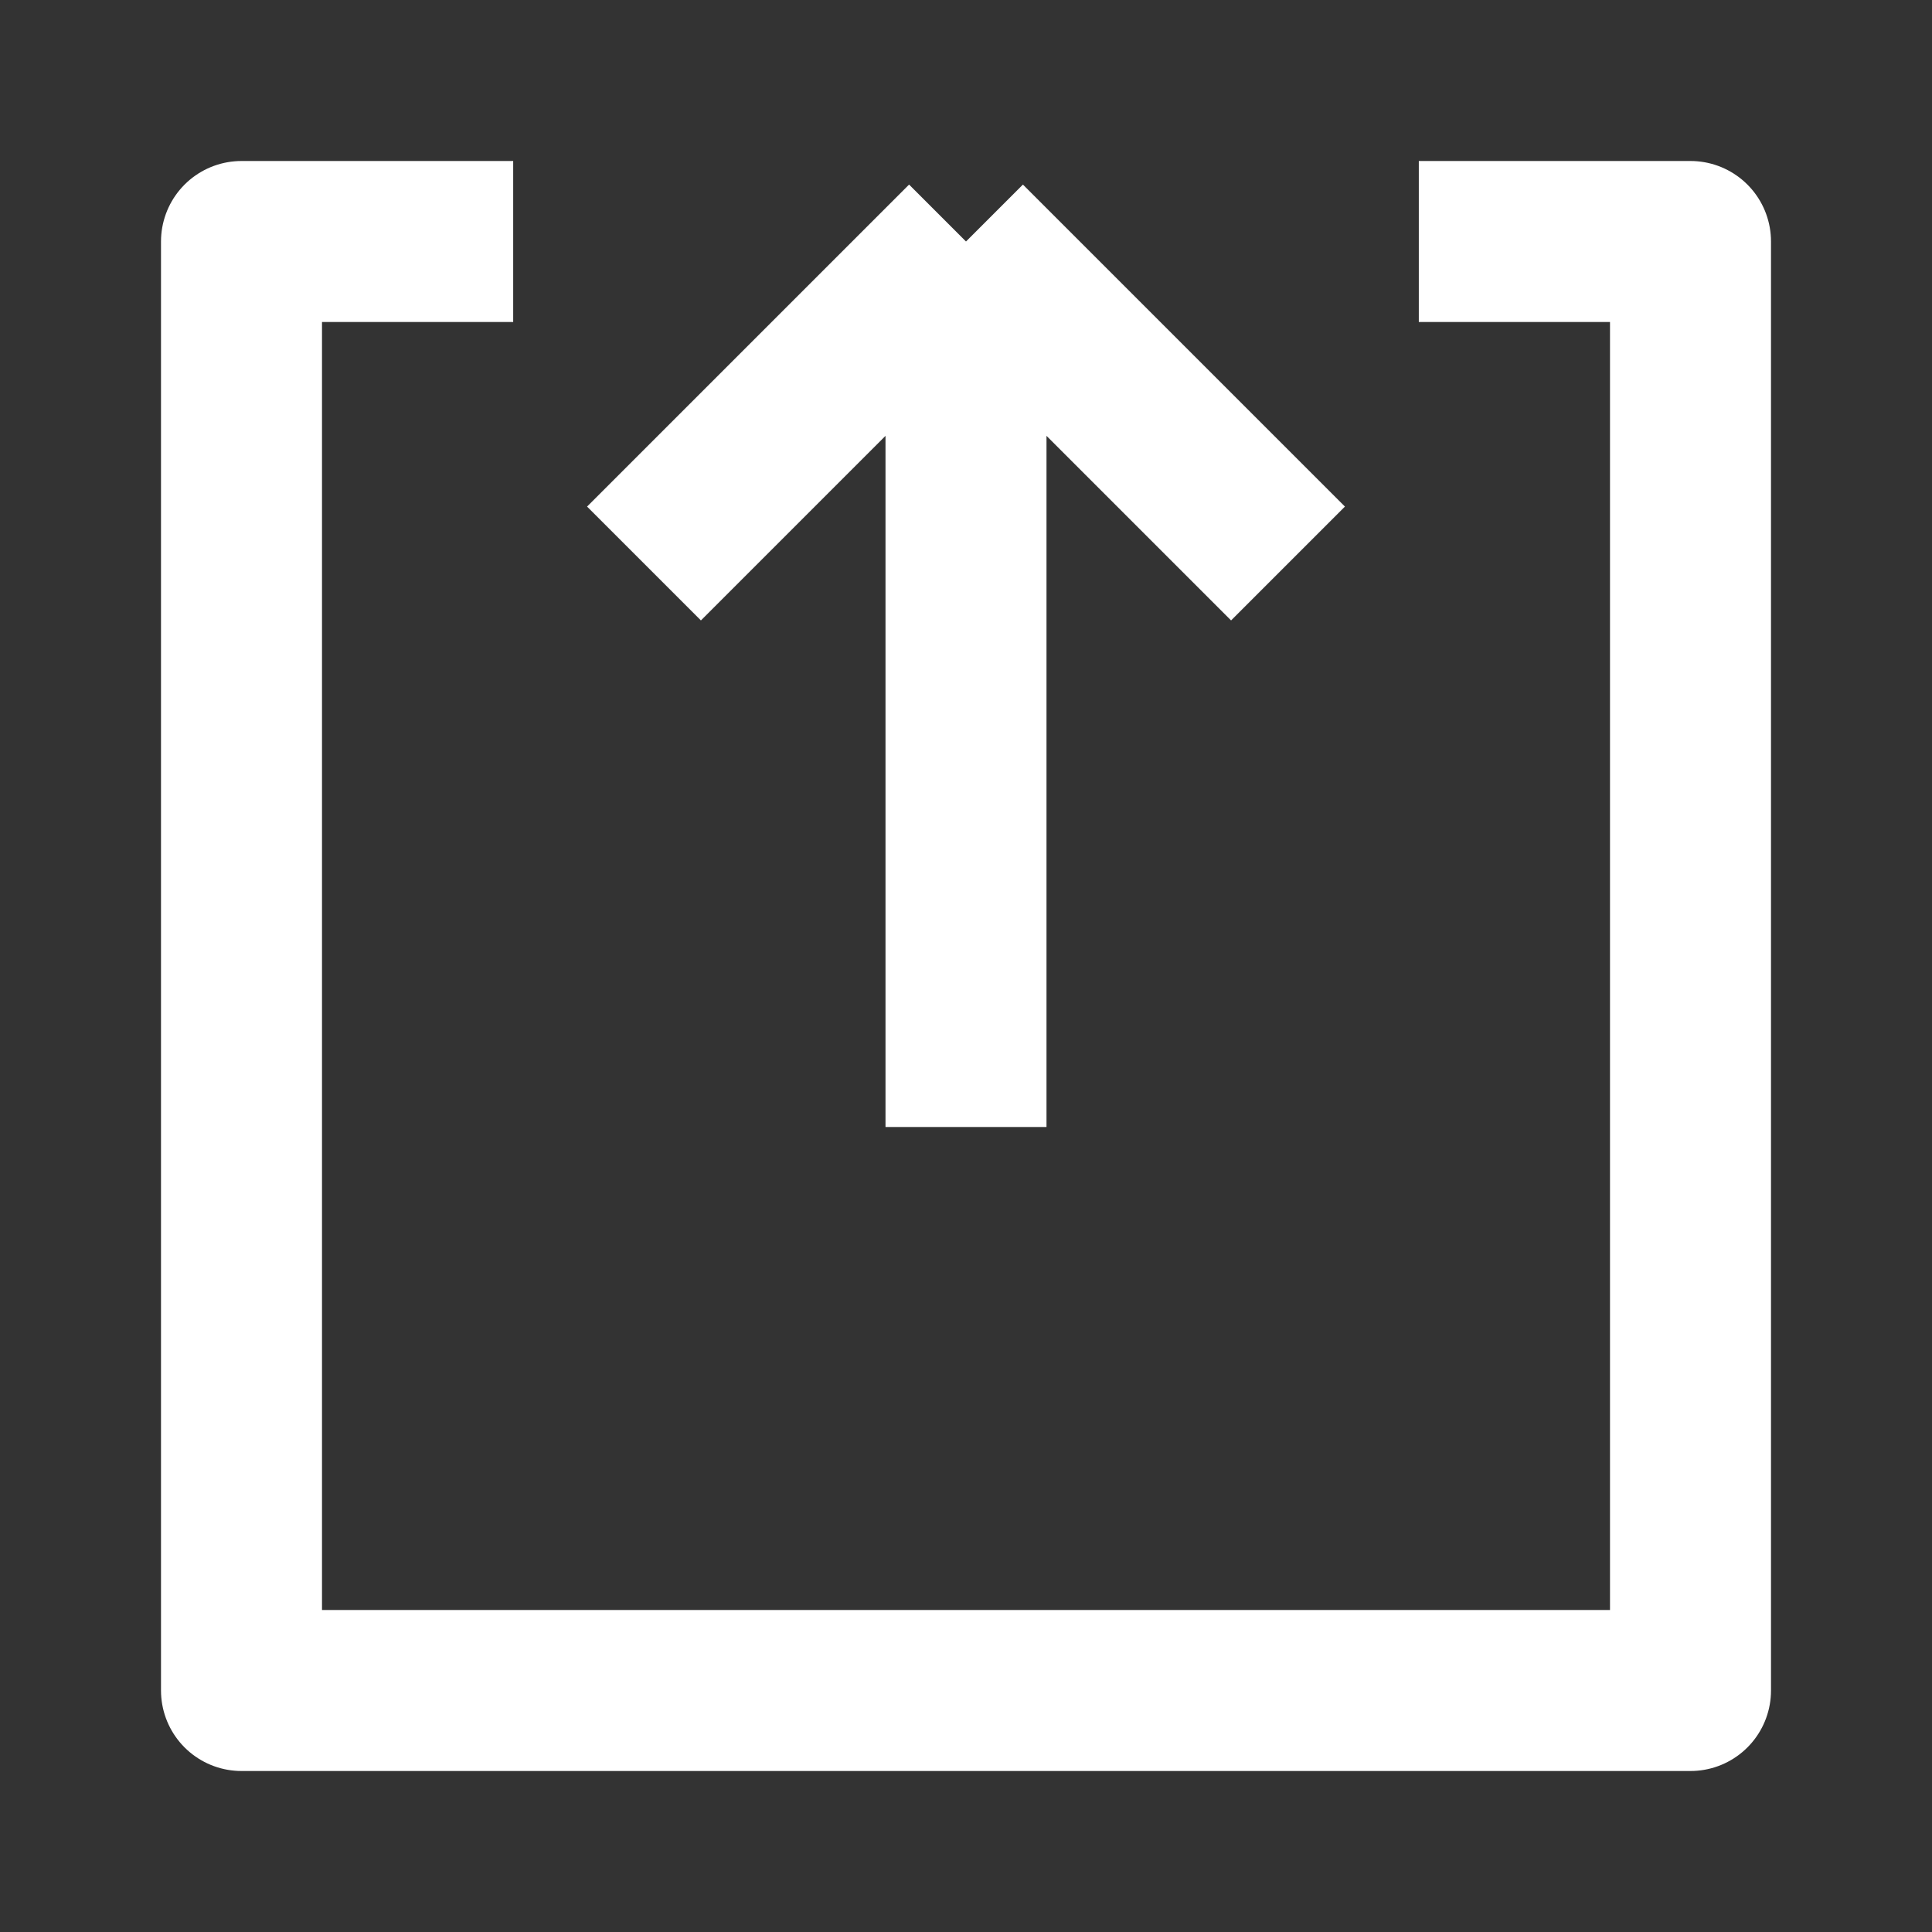 <svg width="24" height="24" viewBox="0 0 24 24" fill="none" xmlns="http://www.w3.org/2000/svg">
<rect x="0" y="0" width="24" height="24" fill="#333333" stroke="none"/>
<g id="Dark / Large / ico-share">
<path id="Vector" d="M12 3L12 14M12 3L8 7M12 3L16 7M17.625 3H21V21H3V3H6.375" stroke="white" stroke-width="2" stroke-linejoin="round"/>
</g>
</svg>
